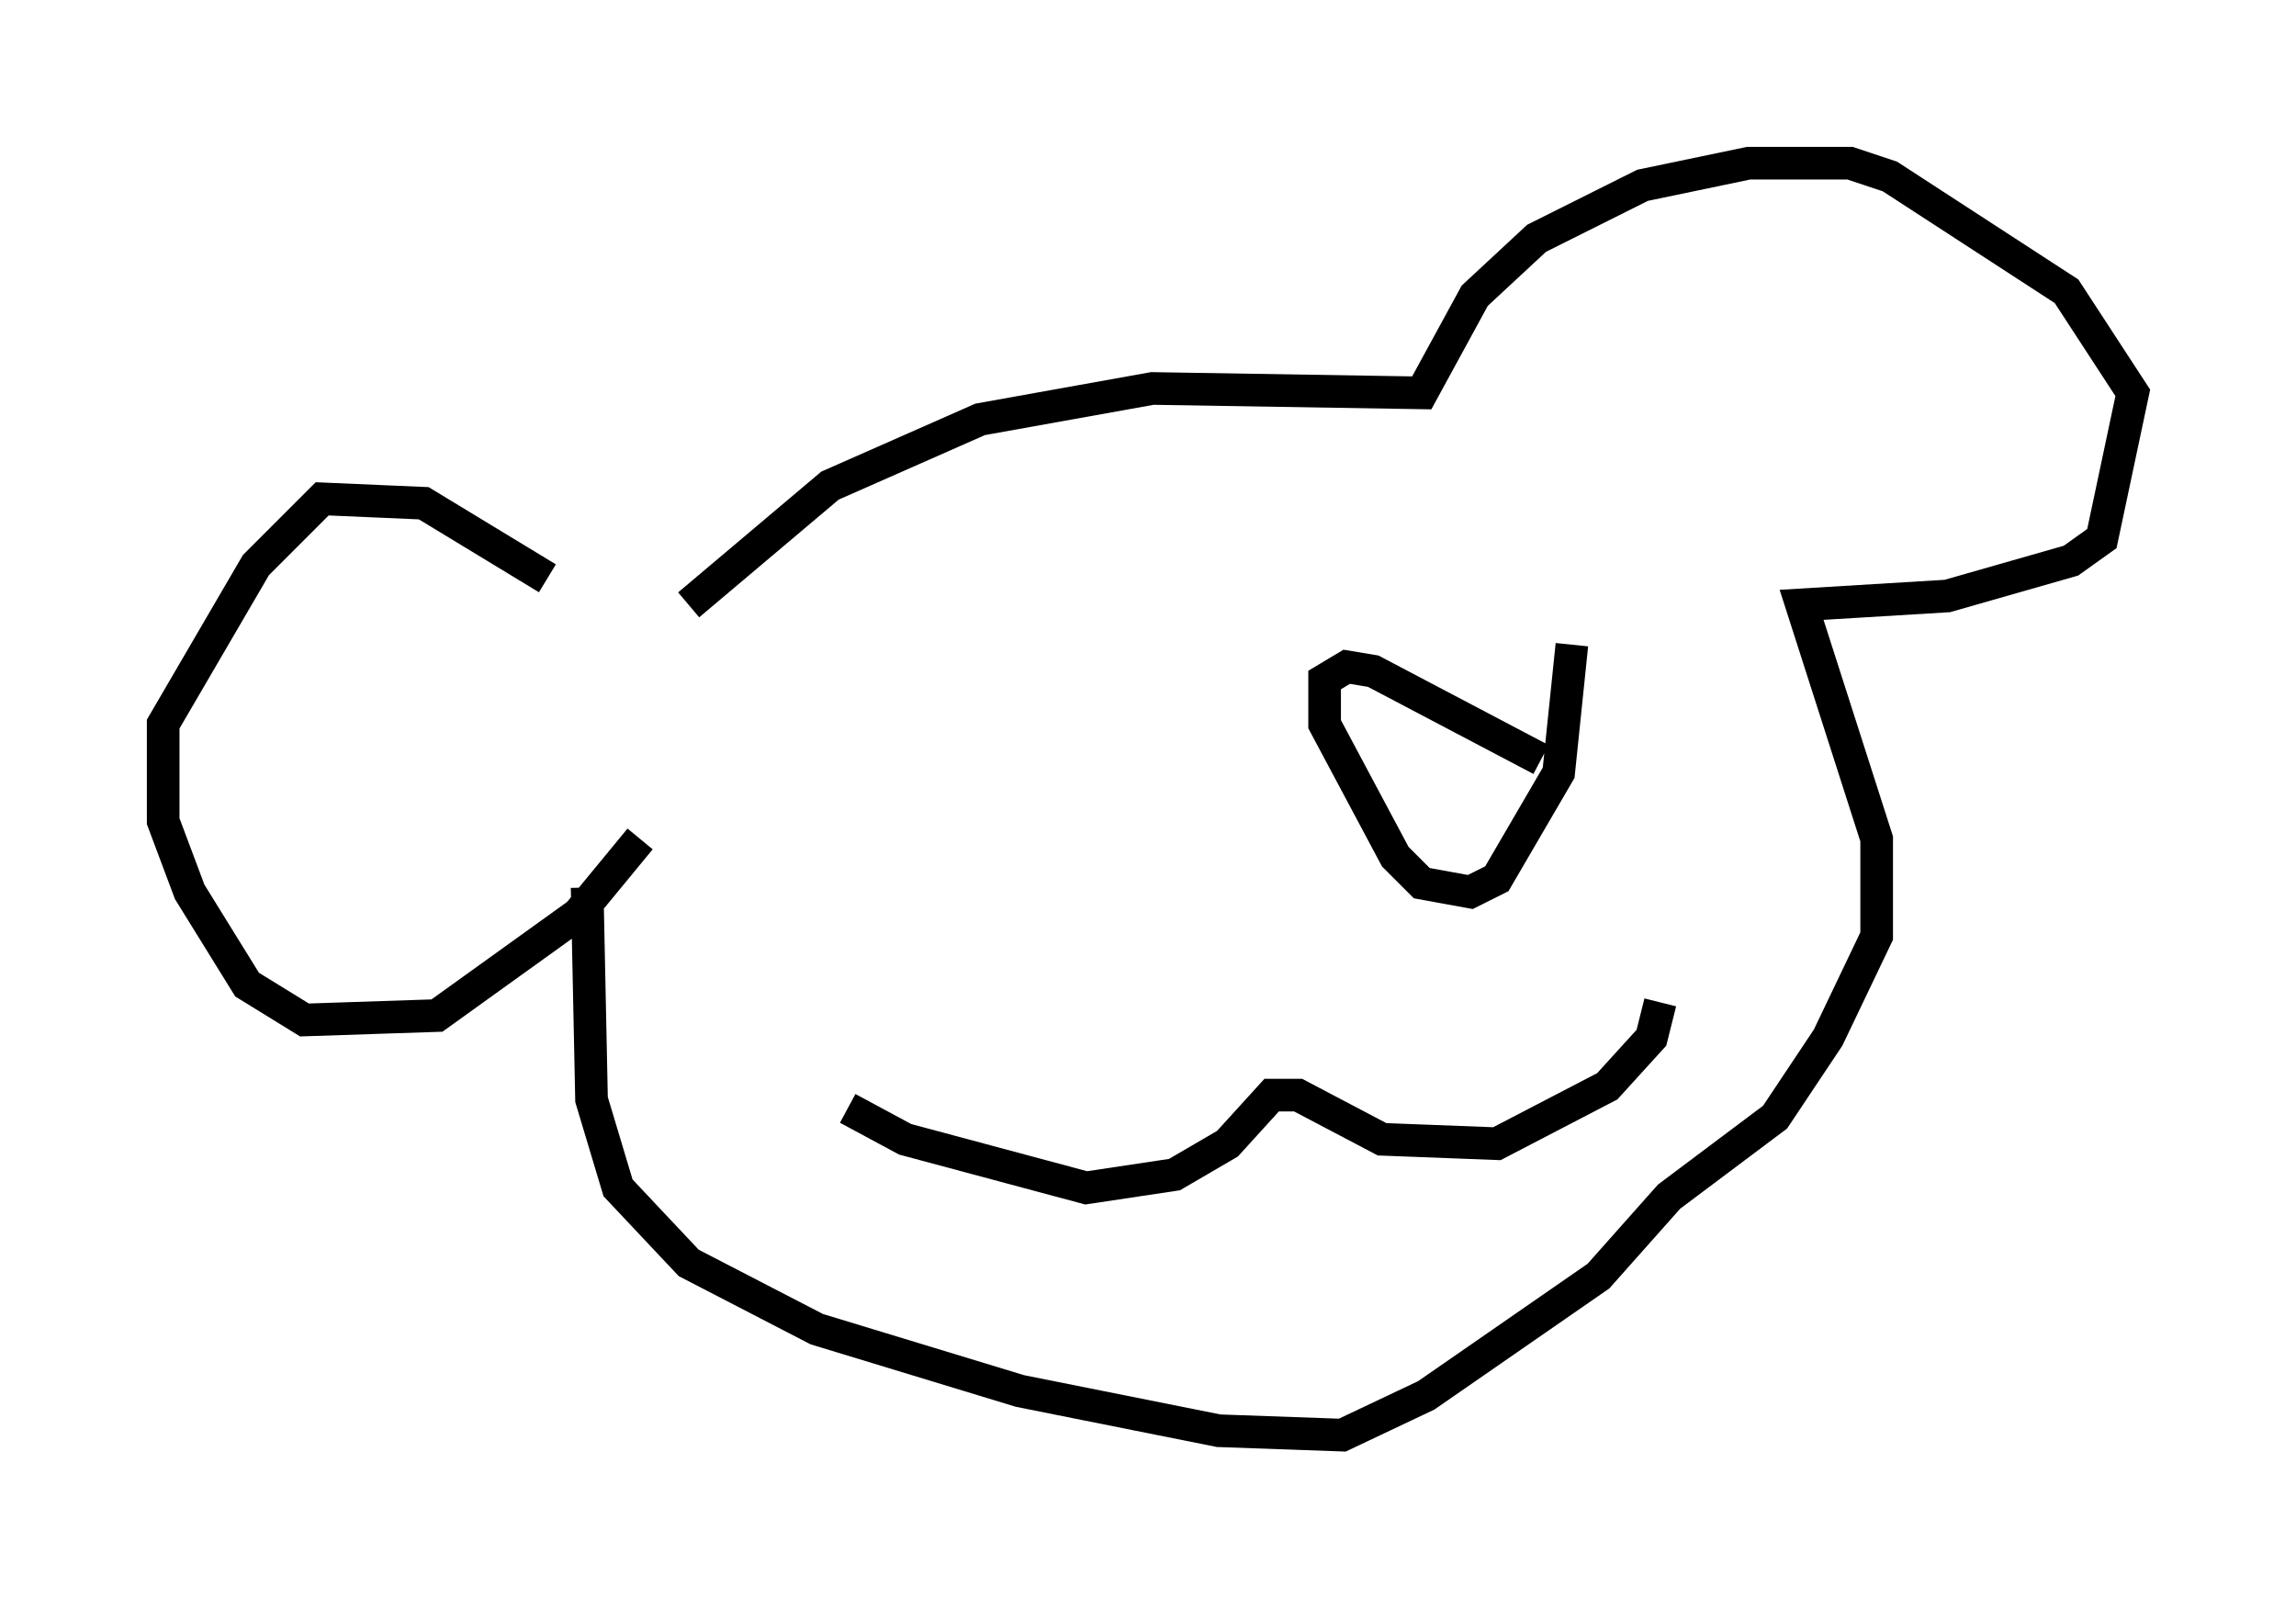 <?xml version="1.0" encoding="utf-8" ?>
<svg baseProfile="full" height="48.971" version="1.1" width="70.351" xmlns="http://www.w3.org/2000/svg" xmlns:ev="http://www.w3.org/2001/xml-events" xmlns:xlink="http://www.w3.org/1999/xlink"><defs /><rect fill="white" height="48.971" width="70.351" x="0" y="0" /><path d="M20.832, 19.073 m-4.059, -1.353 l-3.789, -2.3 -3.112, -0.135 l-2.03, 2.03 -2.842, 4.871 l0.0, 2.977 0.812, 2.165 l1.759, 2.842 1.759, 1.083 l4.059, -0.135 4.33, -3.112 l1.894, -2.3 m1.488, -7.172 l4.33, -3.654 4.601, -2.03 l5.277, -0.947 8.254, 0.135 l1.624, -2.977 1.894, -1.759 l3.248, -1.624 3.248, -0.677 l3.112, 0.0 1.218, 0.406 l5.413, 3.518 2.03, 3.112 l-0.947, 4.465 -0.947, 0.677 l-3.789, 1.083 -4.465, 0.271 l2.3, 7.172 0.0, 2.977 l-1.488, 3.112 -1.624, 2.436 l-3.248, 2.436 -2.165, 2.436 l-5.277, 3.654 -2.571, 1.218 l-3.789, -0.135 -6.089, -1.218 l-6.225, -1.894 -3.924, -2.03 l-2.165, -2.3 -0.812, -2.706 l-0.135, -6.495 m7.984, 6.766 l1.759, 0.947 5.548, 1.488 l2.706, -0.406 1.624, -0.947 l1.353, -1.488 0.812, 0.0 l2.571, 1.353 3.518, 0.135 l3.383, -1.759 1.353, -1.488 l0.271, -1.083 m-3.654, -7.442 l-5.142, -2.706 -0.812, -0.135 l-0.677, 0.406 0.0, 1.353 l2.165, 4.059 0.812, 0.812 l1.488, 0.271 0.812, -0.406 l1.894, -3.248 0.406, -3.924 " fill="none" stroke="black" stroke-width="1" /></svg>